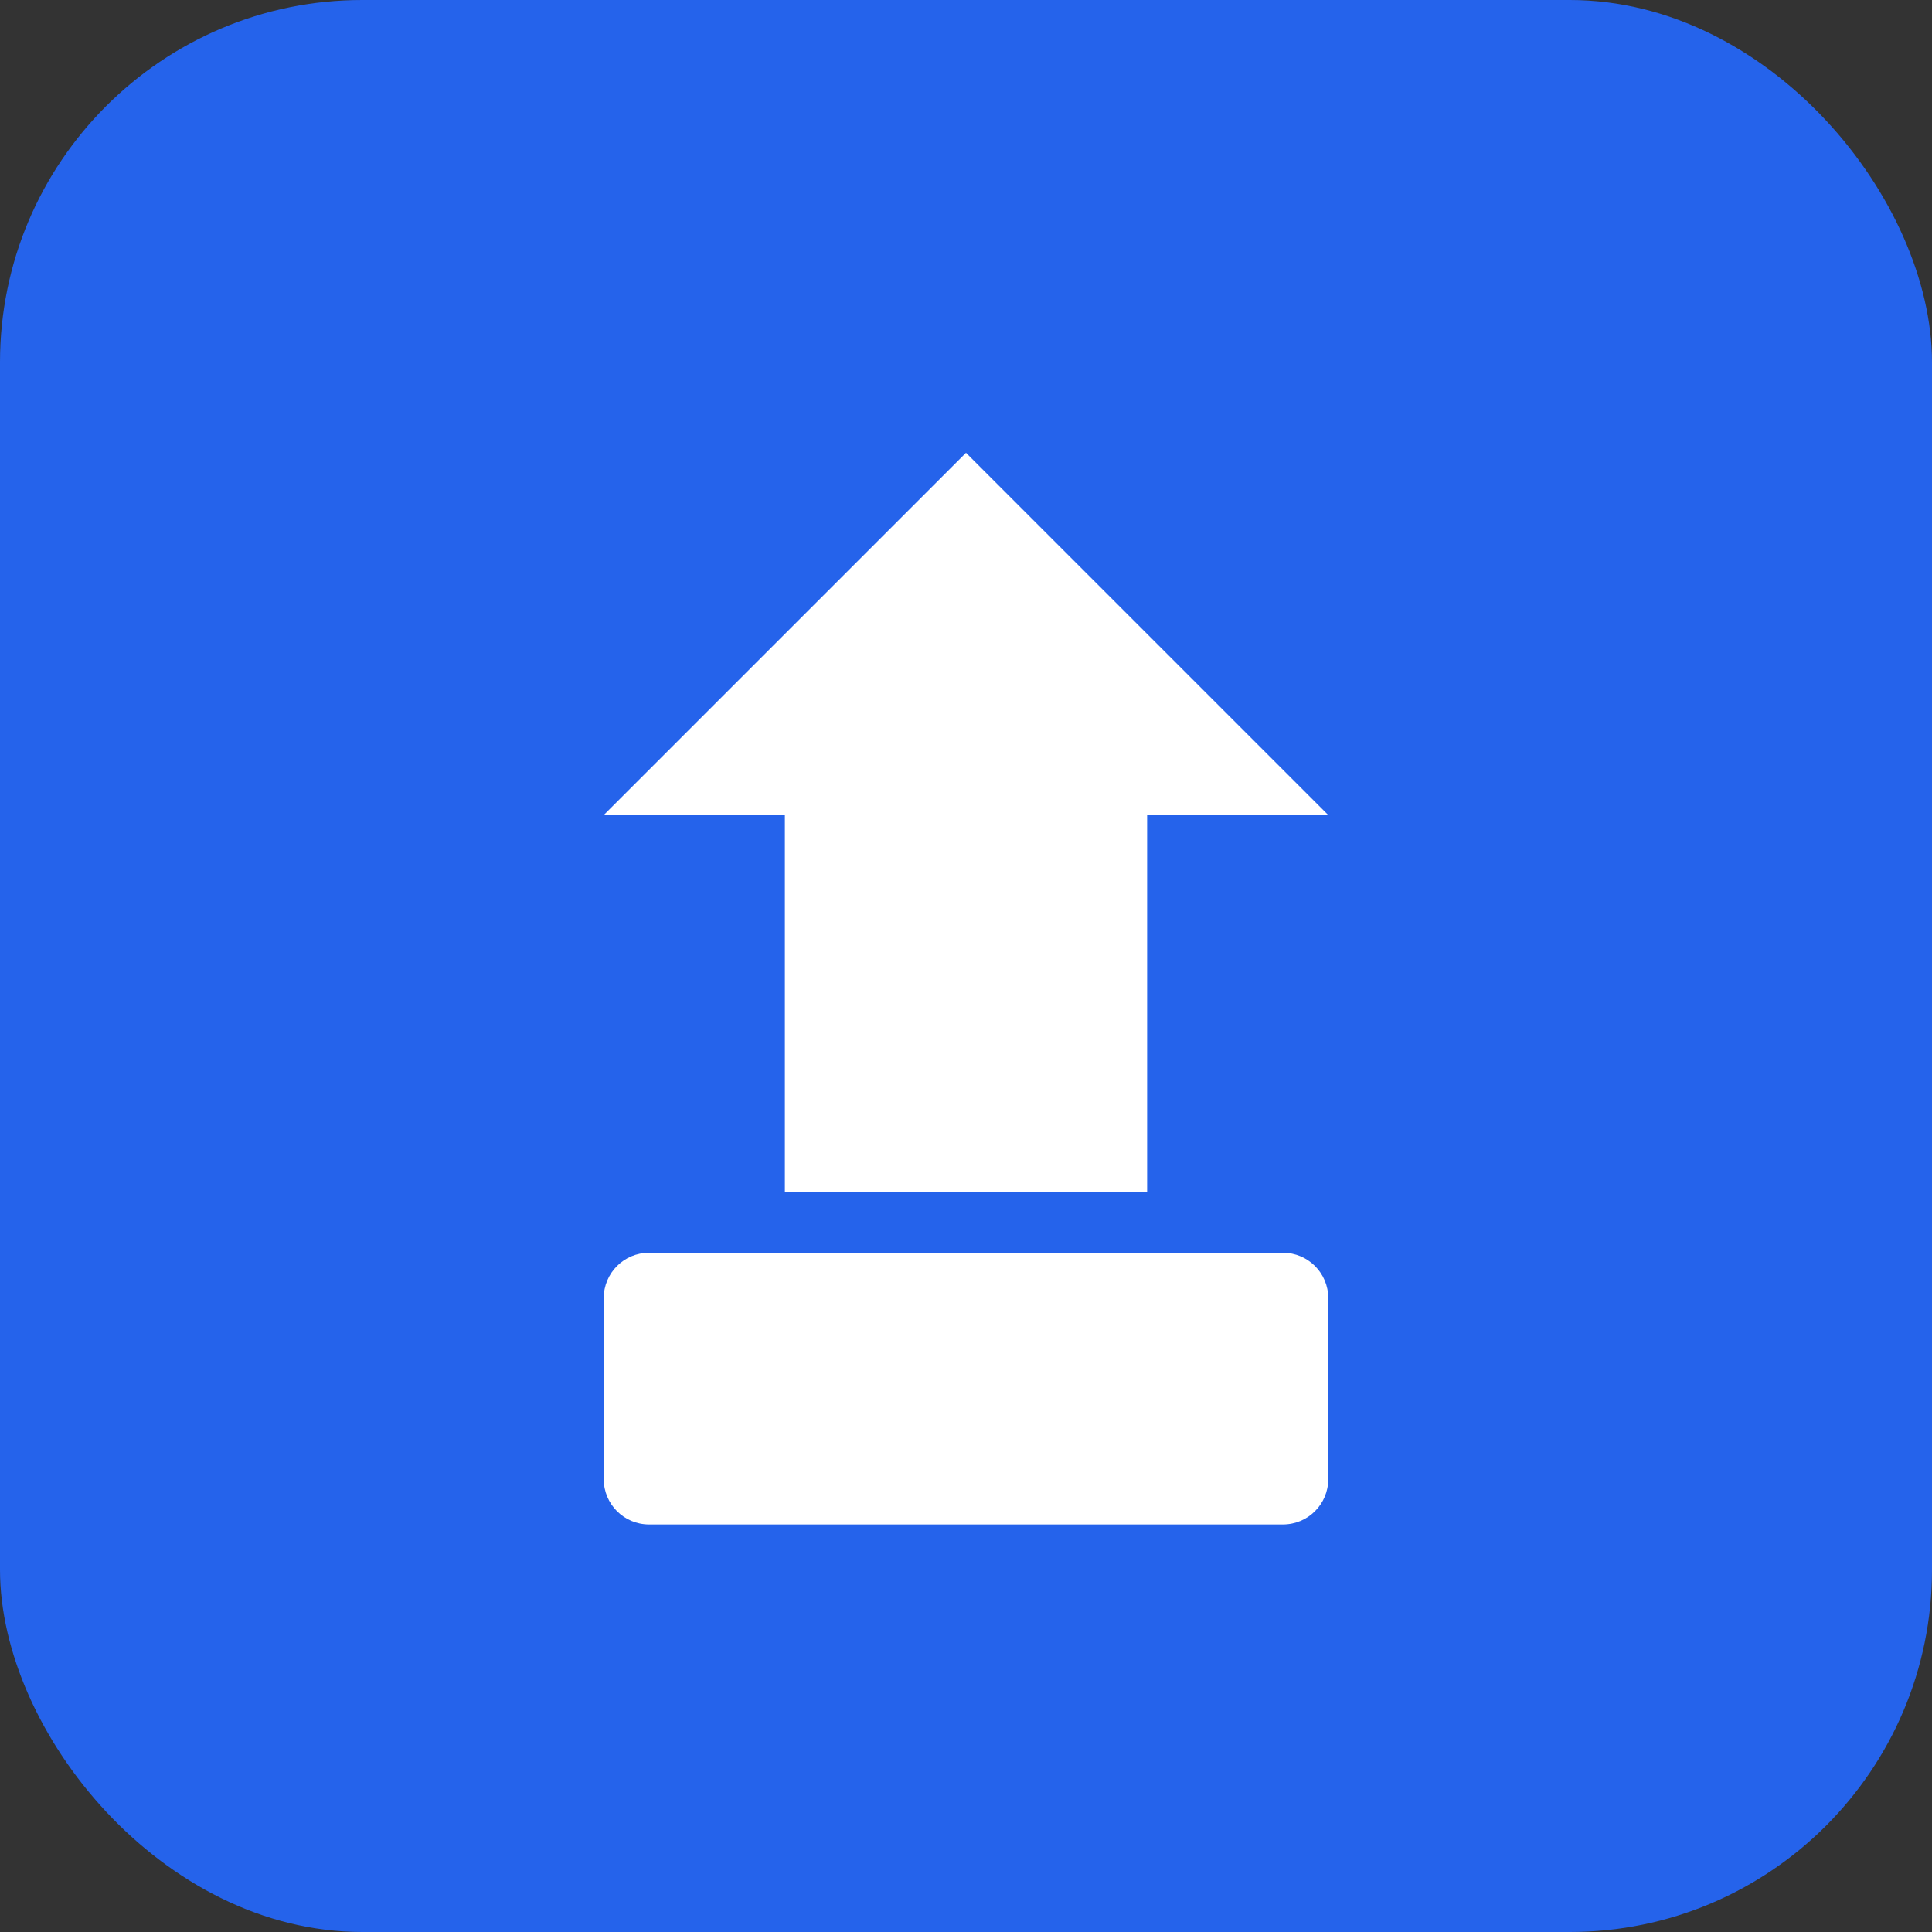 <svg width="128" height="128" viewBox="0 0 128 128" fill="none" xmlns="http://www.w3.org/2000/svg">
  <rect x="0" y="0" width="128" height="128" fill="#333333" stroke="none"/>
  <rect width="128" height="128" rx="24" fill="#2563EB"/>
  <path d="M64 30L88 54H76V79H52V54H40L64 30Z" fill="white"/>
  <path d="M40 86C40 84.343 41.343 83 43 83H85C86.657 83 88 84.343 88 86V98C88 99.657 86.657 101 85 101H43C41.343 101 40 99.657 40 98V86Z" fill="white"/>
</svg>